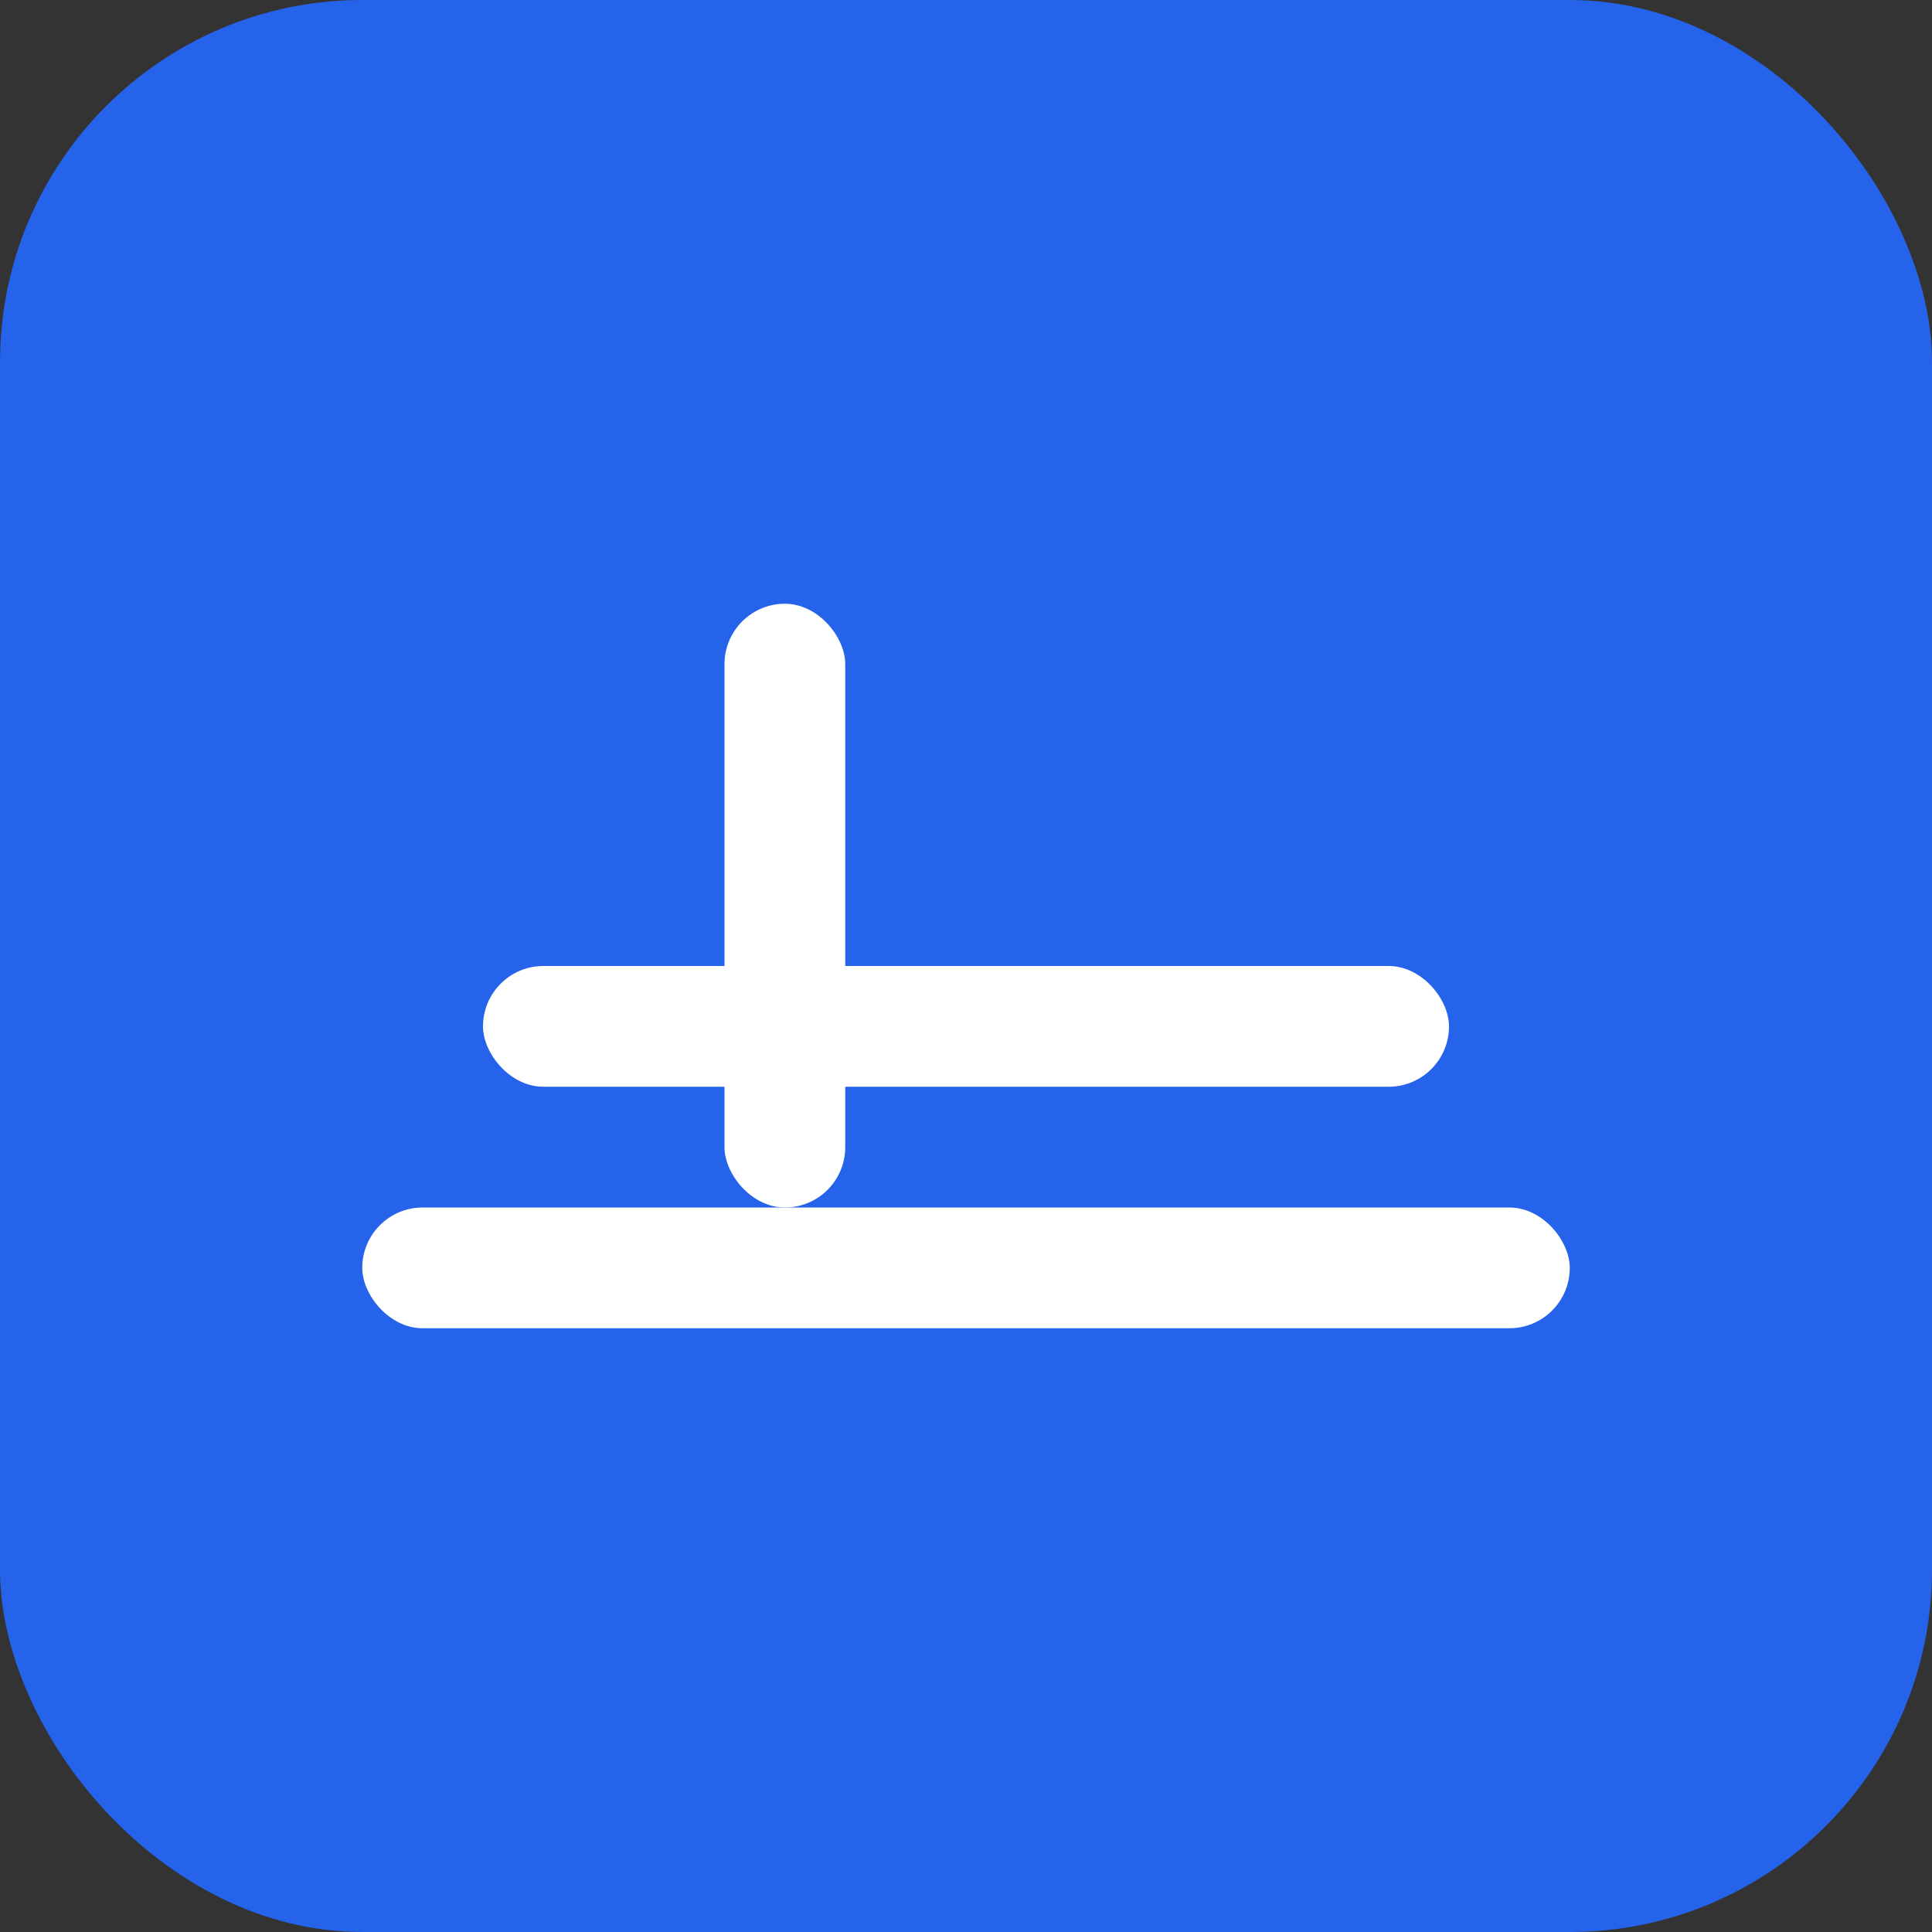 <svg width="32" height="32" viewBox="0 0 32 32" fill="none" xmlns="http://www.w3.org/2000/svg">
  <rect x="0" y="0" width="32" height="32" fill="#333333" stroke="none"/>
  <rect width="32" height="32" rx="6" fill="#2563eb"/>
  <rect x="6" y="20" width="20" height="2" rx="1" fill="white"/>
  <rect x="12" y="10" width="2" height="10" rx="1" fill="white"/>
  <rect x="8" y="16" width="16" height="2" rx="1" fill="white"/>
</svg>
